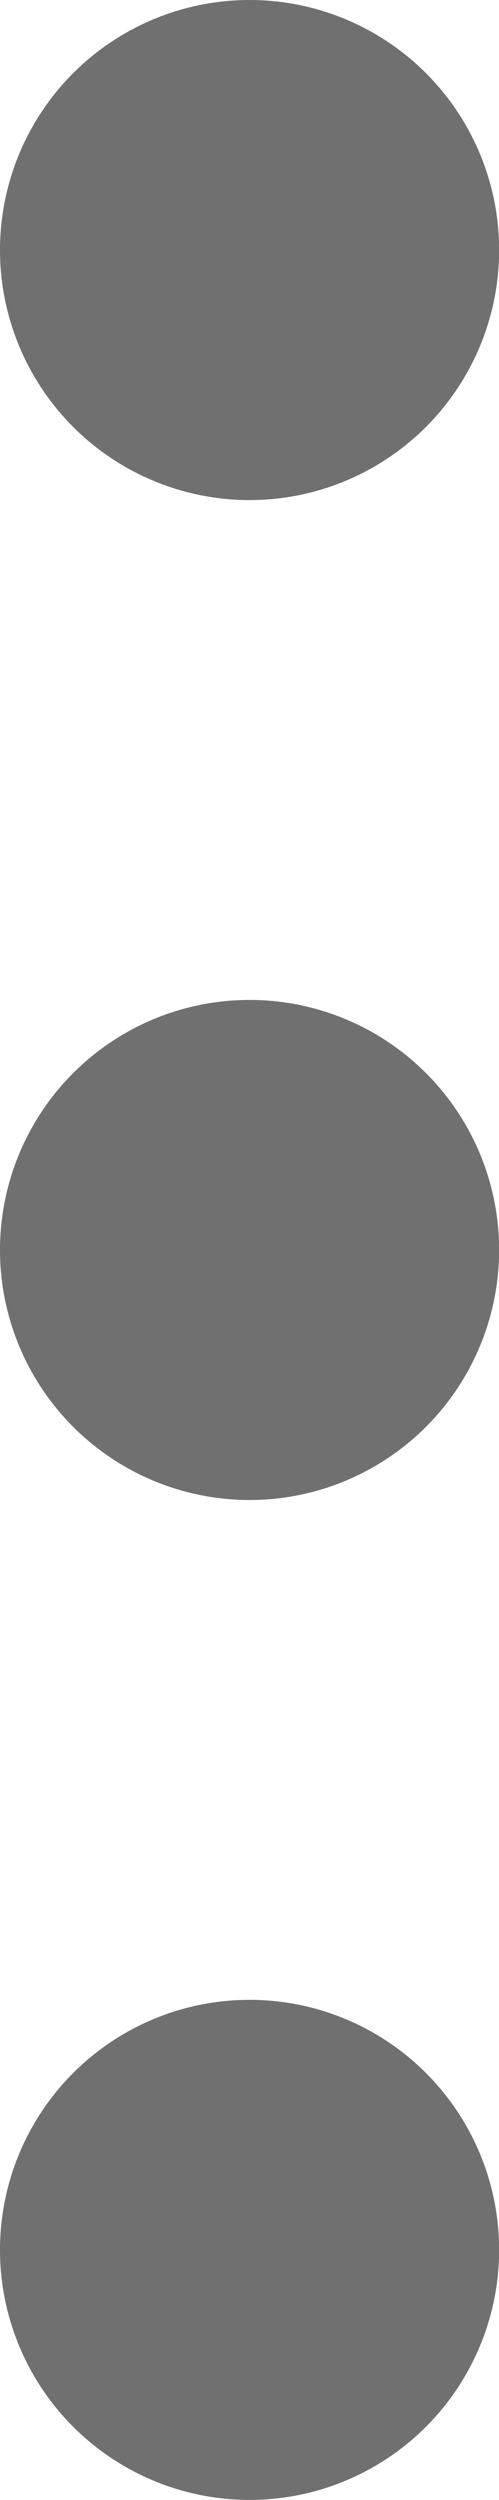 <svg xmlns="http://www.w3.org/2000/svg" width="3.799" height="18.996" viewBox="0 0 3.799 18.996">
  <defs>
    <style>
      .cls-1 {
        fill: #707070;
      }
    </style>
  </defs>
  <g id="more_3_dots" data-name="more_3 dots" transform="translate(-751.042 -274.874)">
    <circle id="Ellipse_10" data-name="Ellipse 10" class="cls-1" cx="1.9" cy="1.9" r="1.9" transform="translate(751.042 274.874)"/>
    <circle id="Ellipse_11" data-name="Ellipse 11" class="cls-1" cx="1.9" cy="1.9" r="1.9" transform="translate(751.042 282.472)"/>
    <circle id="Ellipse_12" data-name="Ellipse 12" class="cls-1" cx="1.9" cy="1.9" r="1.9" transform="translate(751.042 290.07)"/>
  </g>
</svg>
